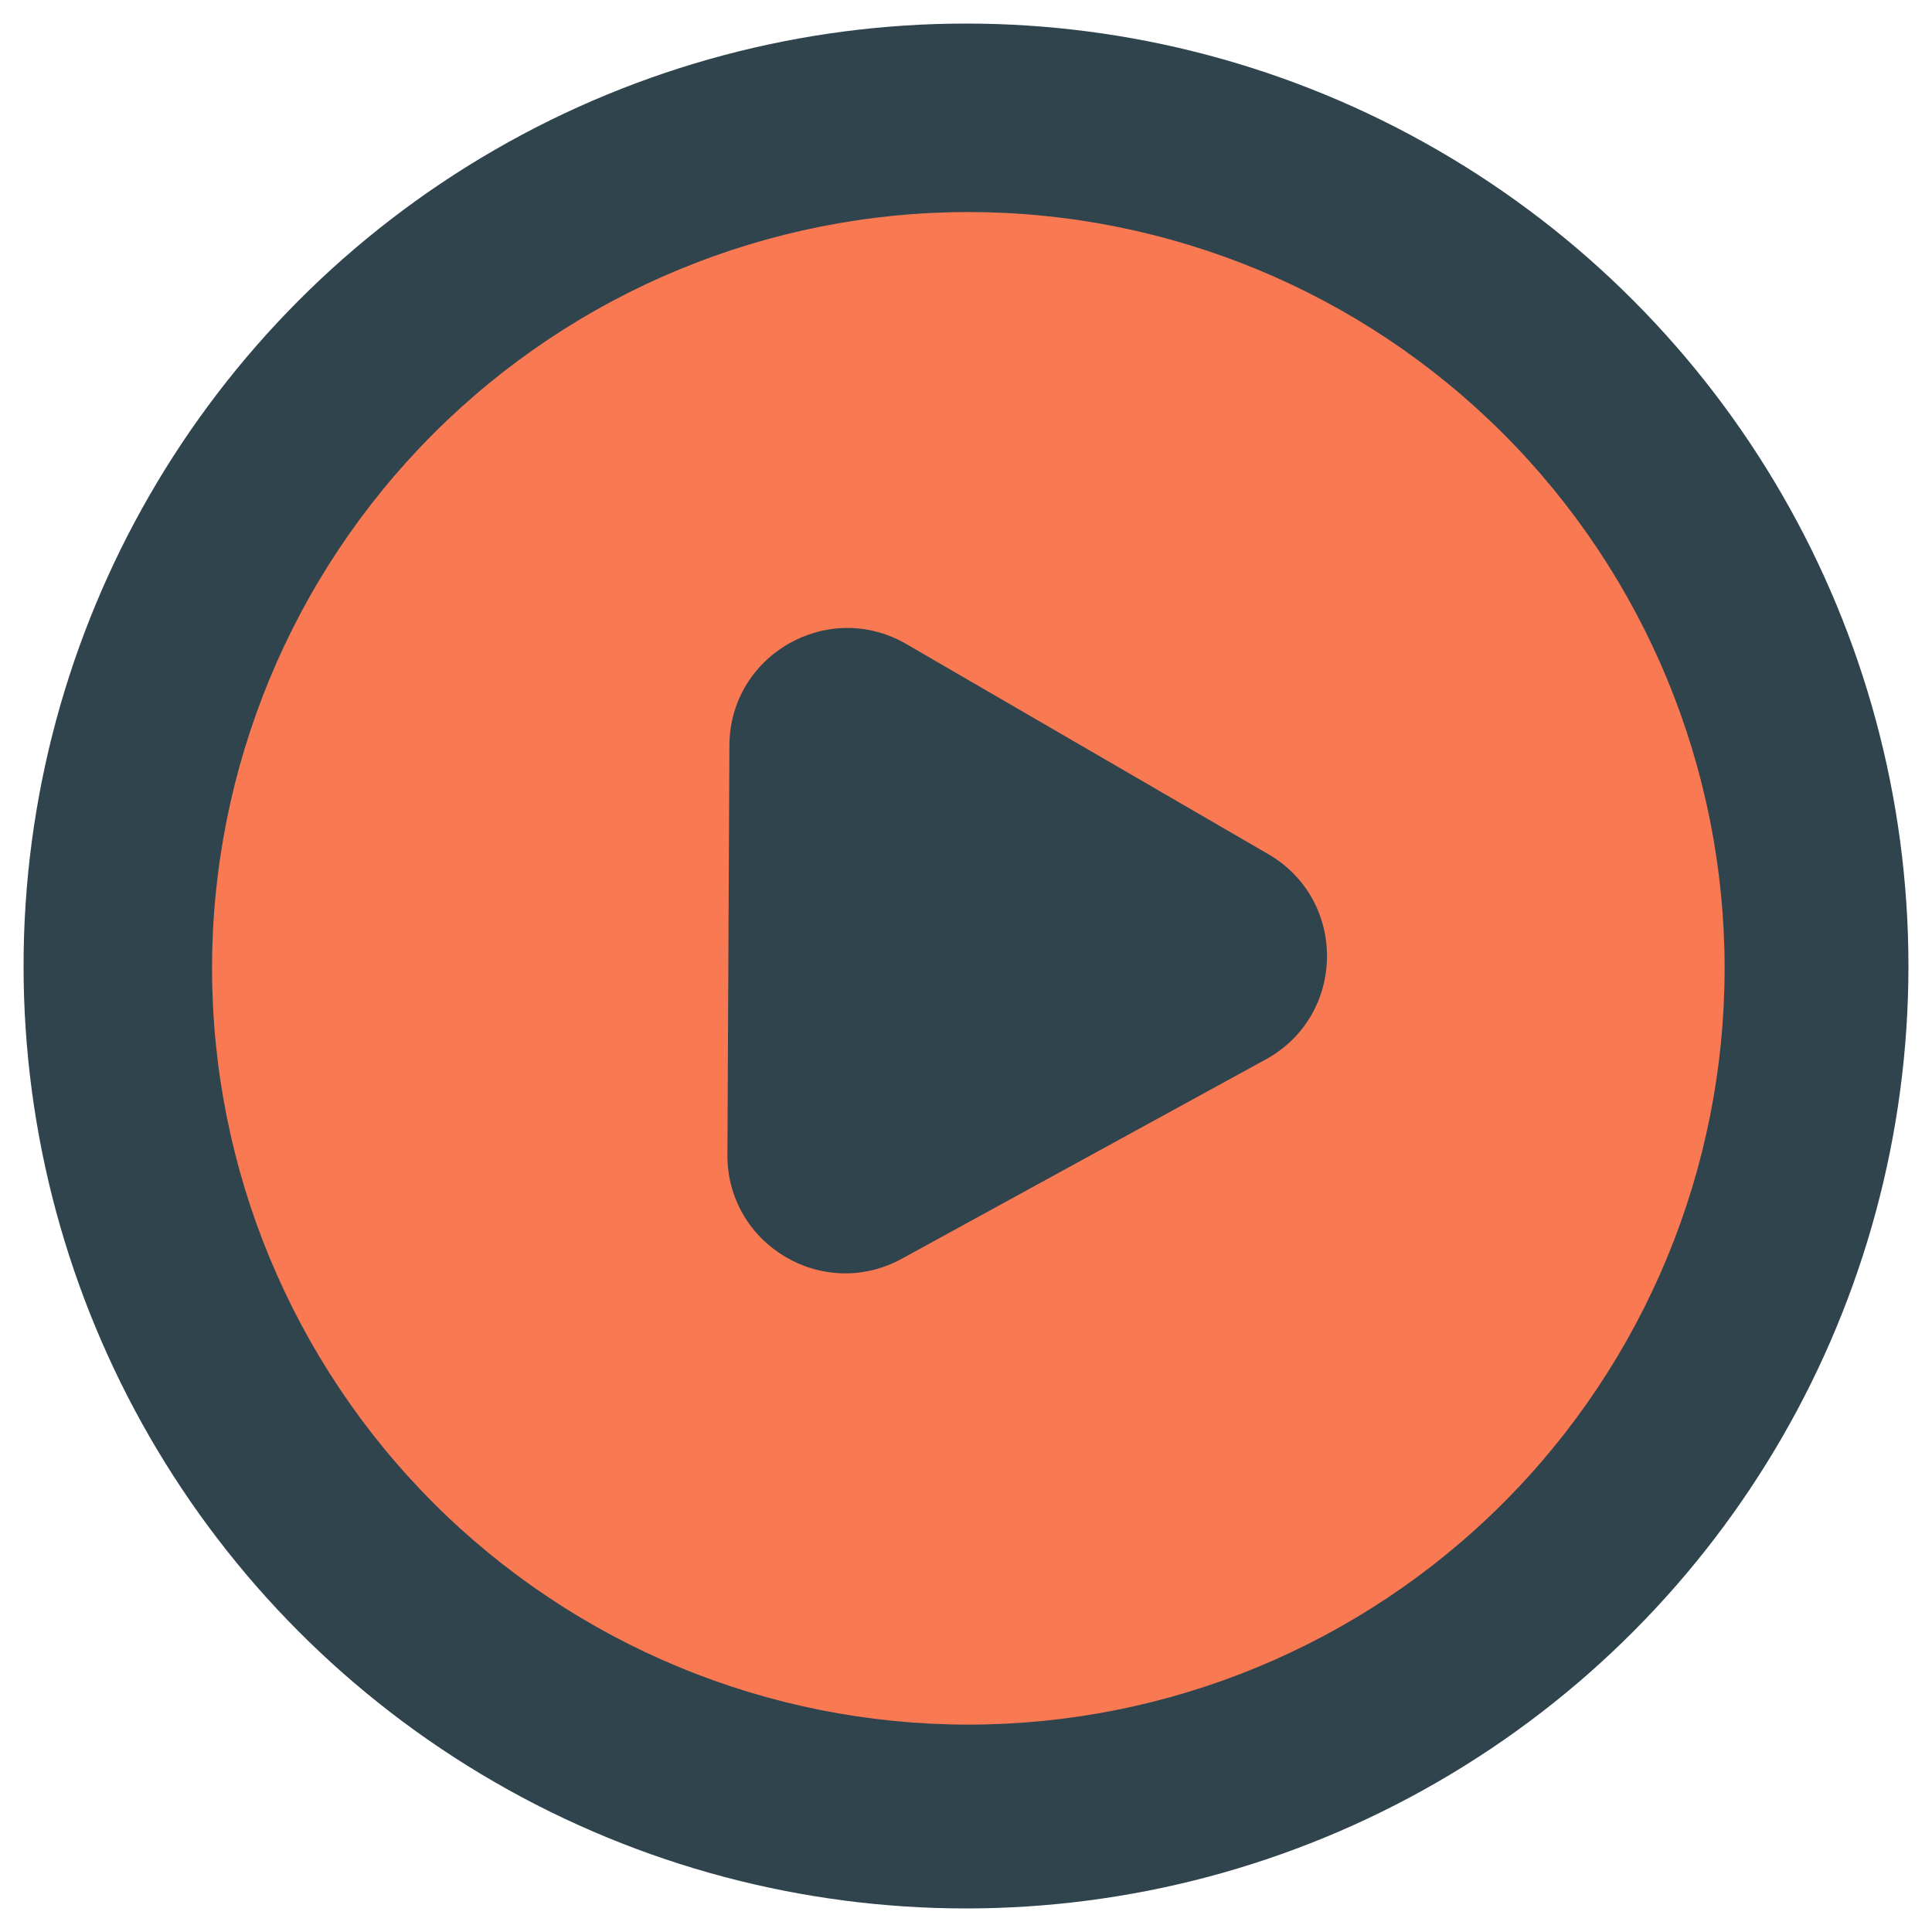 <svg width="82" height="82" viewBox="0 0 82 82" fill="none" xmlns="http://www.w3.org/2000/svg">
<g filter="url(#filter0_d)">
<circle cx="41" cy="40" r="40" fill="#30444E"/>
</g>
<g filter="url(#filter1_d)">
<path class="inner-circle" fill-rule="evenodd" clip-rule="evenodd" d="M41.099 72.198C49.612 72.198 57.776 68.816 63.796 62.796C69.816 56.776 73.198 48.612 73.198 40.099C73.198 31.586 69.816 23.421 63.796 17.401C57.776 11.382 49.612 8 41.099 8C32.586 8 24.421 11.382 18.401 17.401C12.382 23.421 9 31.586 9 40.099C9 48.612 12.382 56.776 18.401 62.796C24.421 68.816 32.586 72.198 41.099 72.198Z" fill="#F97953"/>
</g>
<path class="triangle" d="M53.832 36.254C57.2 38.209 57.139 43.094 53.724 44.964L38.276 53.424C34.934 55.254 30.856 52.824 30.874 49.014L30.958 31.636C30.977 27.792 35.144 25.406 38.468 27.335L53.832 36.254Z" fill="#30444E"/>
<defs>
<filter id="filter0_d" x="0" y="0" width="82" height="82" filterUnits="userSpaceOnUse" color-interpolation-filters="sRGB">
<feFlood flood-opacity="0" result="BackgroundImageFix"/>
<feColorMatrix in="SourceAlpha" type="matrix" values="0 0 0 0 0 0 0 0 0 0 0 0 0 0 0 0 0 0 127 0"/>
<feOffset dy="1"/>
<feGaussianBlur stdDeviation="0.5"/>
<feColorMatrix type="matrix" values="0 0 0 0 0 0 0 0 0 0 0 0 0 0 0 0 0 0 0.25 0"/>
<feBlend mode="normal" in2="BackgroundImageFix" result="effect1_dropShadow"/>
<feBlend mode="normal" in="SourceGraphic" in2="effect1_dropShadow" result="shape"/>
</filter>
<filter id="filter1_d" x="8" y="8" width="66.198" height="66.198" filterUnits="userSpaceOnUse" color-interpolation-filters="sRGB">
<feFlood flood-opacity="0" result="BackgroundImageFix"/>
<feColorMatrix in="SourceAlpha" type="matrix" values="0 0 0 0 0 0 0 0 0 0 0 0 0 0 0 0 0 0 127 0"/>
<feOffset dy="1"/>
<feGaussianBlur stdDeviation="0.5"/>
<feColorMatrix type="matrix" values="0 0 0 0 0 0 0 0 0 0 0 0 0 0 0 0 0 0 0.25 0"/>
<feBlend mode="normal" in2="BackgroundImageFix" result="effect1_dropShadow"/>
<feBlend mode="normal" in="SourceGraphic" in2="effect1_dropShadow" result="shape"/>
</filter>
</defs>
</svg>
